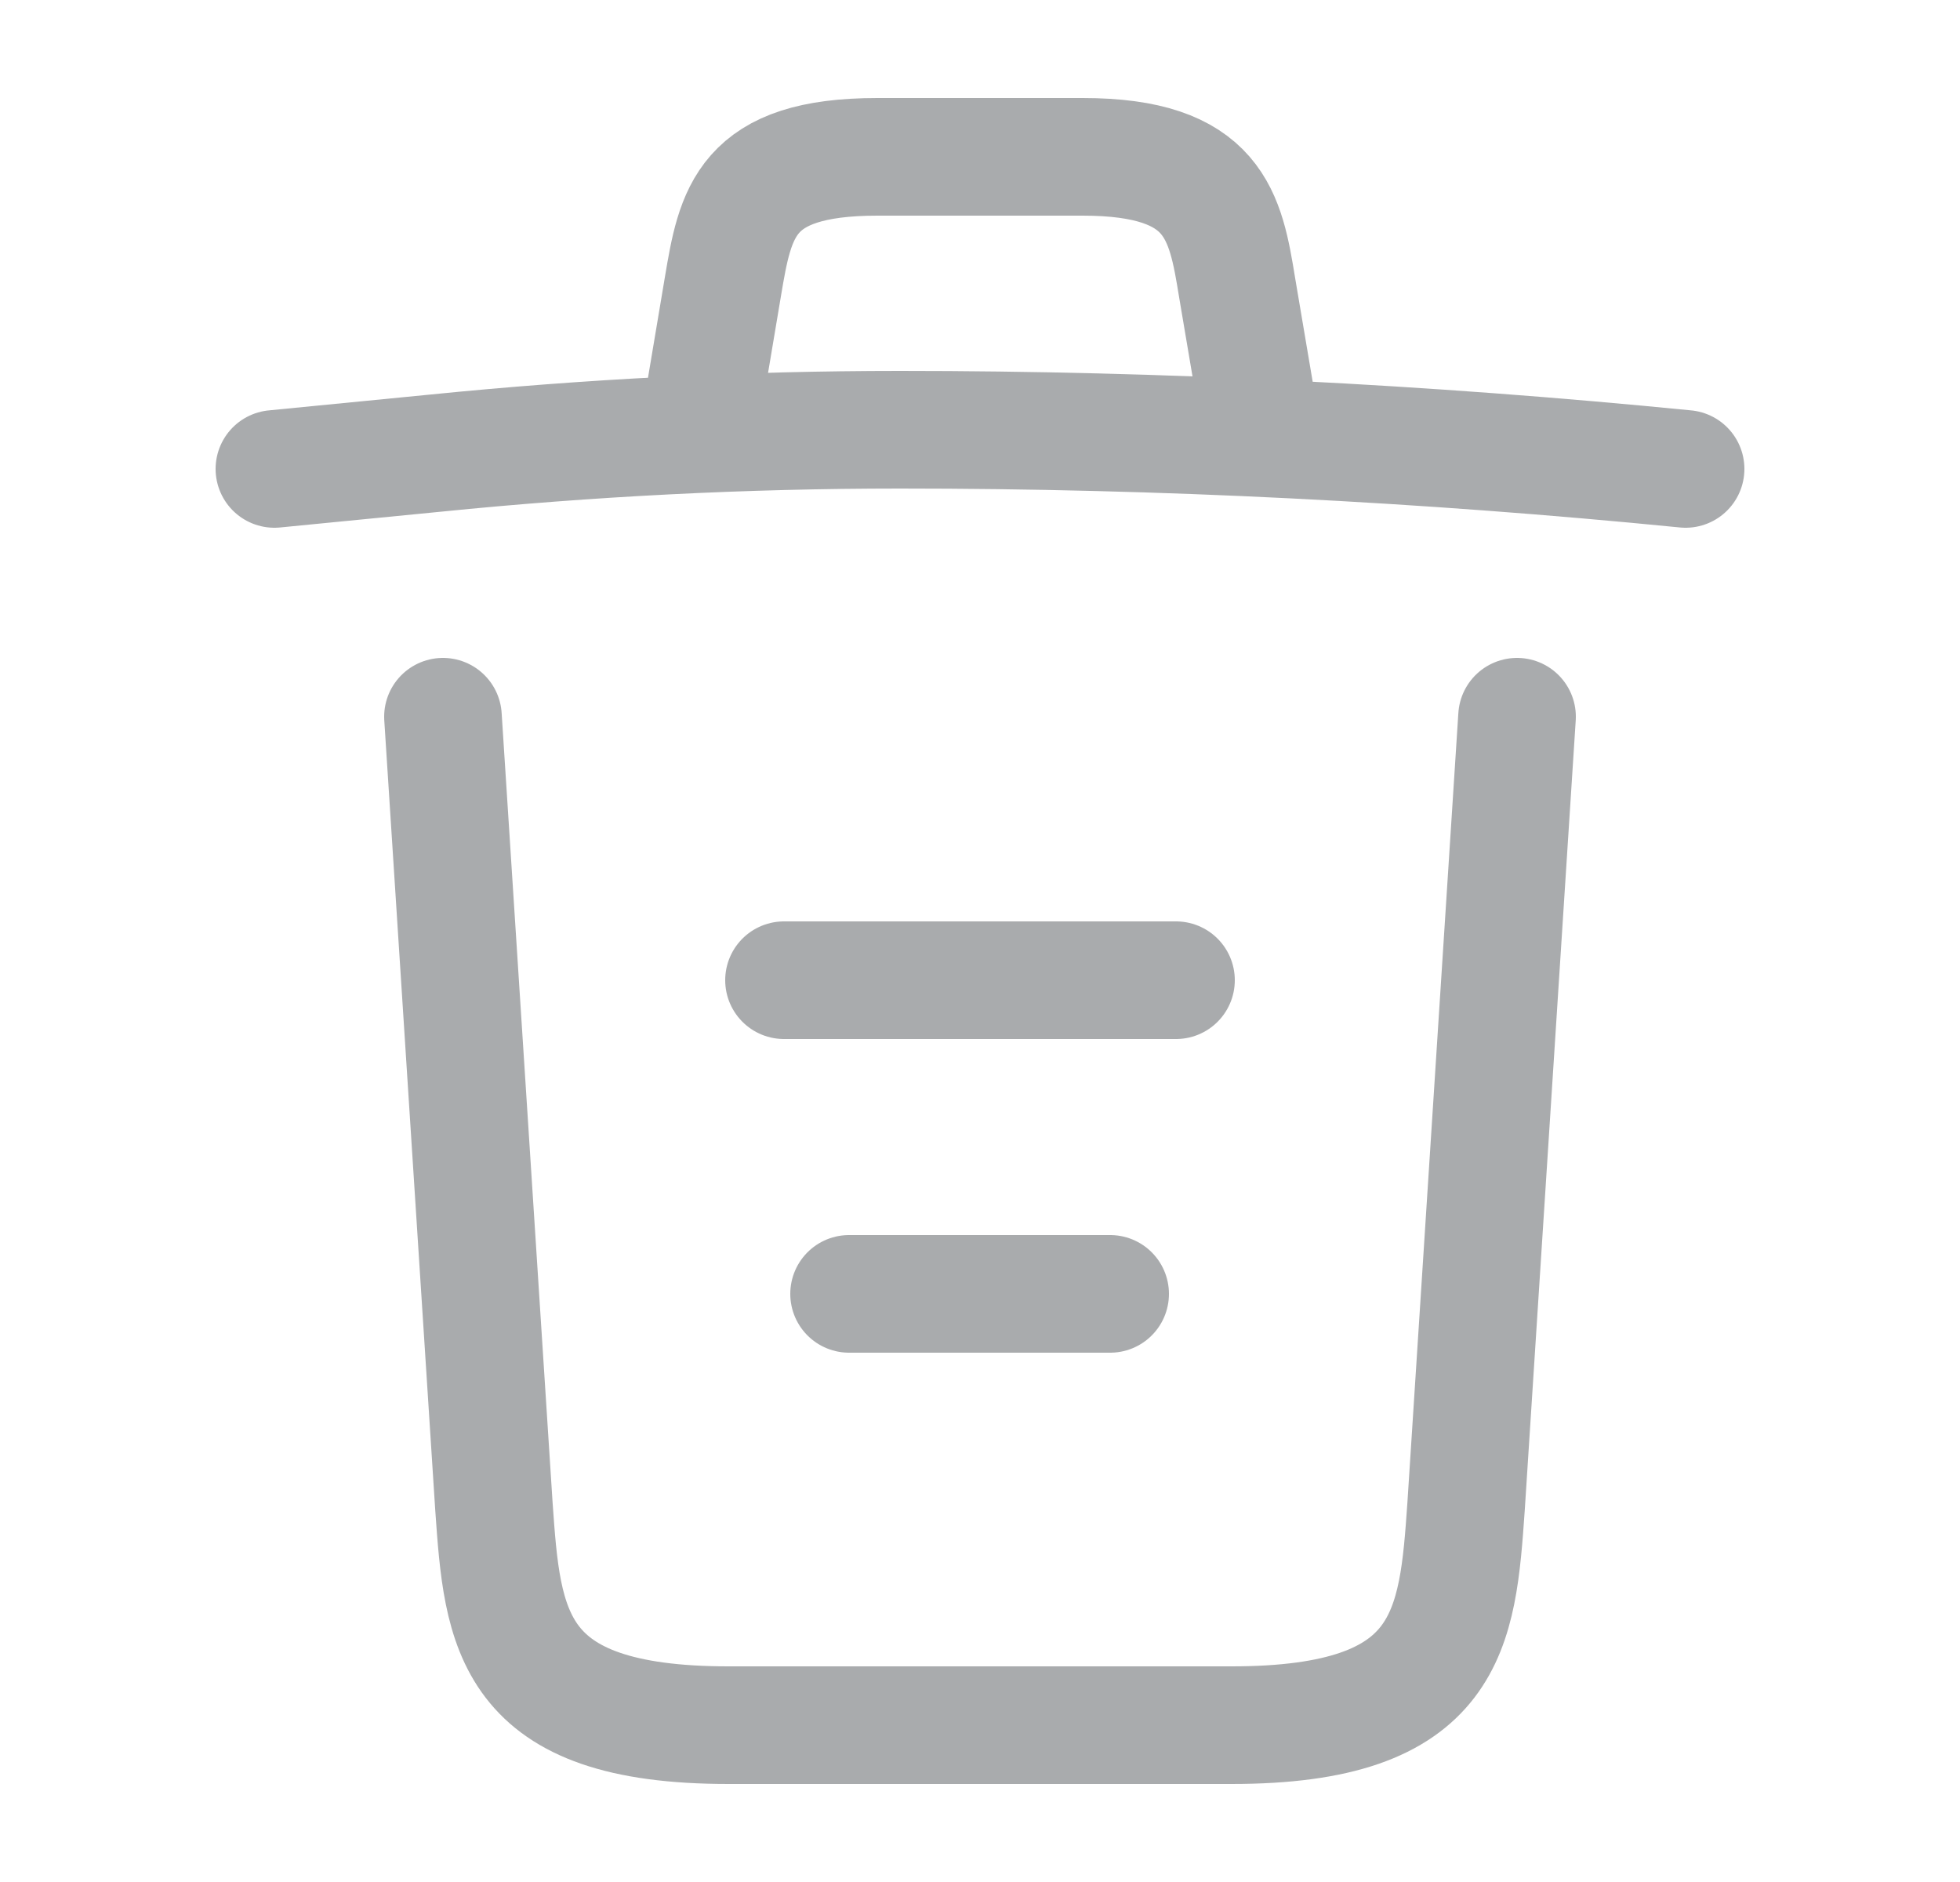 <svg width="25" height="24" viewBox="0 0 25 24" fill="none" xmlns="http://www.w3.org/2000/svg">
<g opacity="0.4">
<path d="M21.5 5.98C18.17 5.65 14.82 5.48 11.48 5.48C9.5 5.48 7.52 5.58 5.54 5.78L3.5 5.98" stroke="#292D32" stroke-width="1.5" stroke-linecap="round" stroke-linejoin="round"/>
<path d="M9 4.97L9.22 3.66C9.38 2.71 9.5 2 11.19 2H13.81C15.5 2 15.63 2.75 15.78 3.67L16 4.97" stroke="#292D32" stroke-width="1.5" stroke-linecap="round" stroke-linejoin="round"/>
<path d="M19.35 9.14L18.7 19.21C18.59 20.78 18.5 22 15.71 22H9.29C6.5 22 6.41 20.78 6.3 19.21L5.65 9.14" stroke="#292D32" stroke-width="1.5" stroke-linecap="round" stroke-linejoin="round"/>
<path d="M10.83 16.5H14.16" stroke="#292D32" stroke-width="1.5" stroke-linecap="round" stroke-linejoin="round"/>
<path d="M10 12.5H15" stroke="#292D32" stroke-width="1.5" stroke-linecap="round" stroke-linejoin="round"/>
</g>
</svg>

